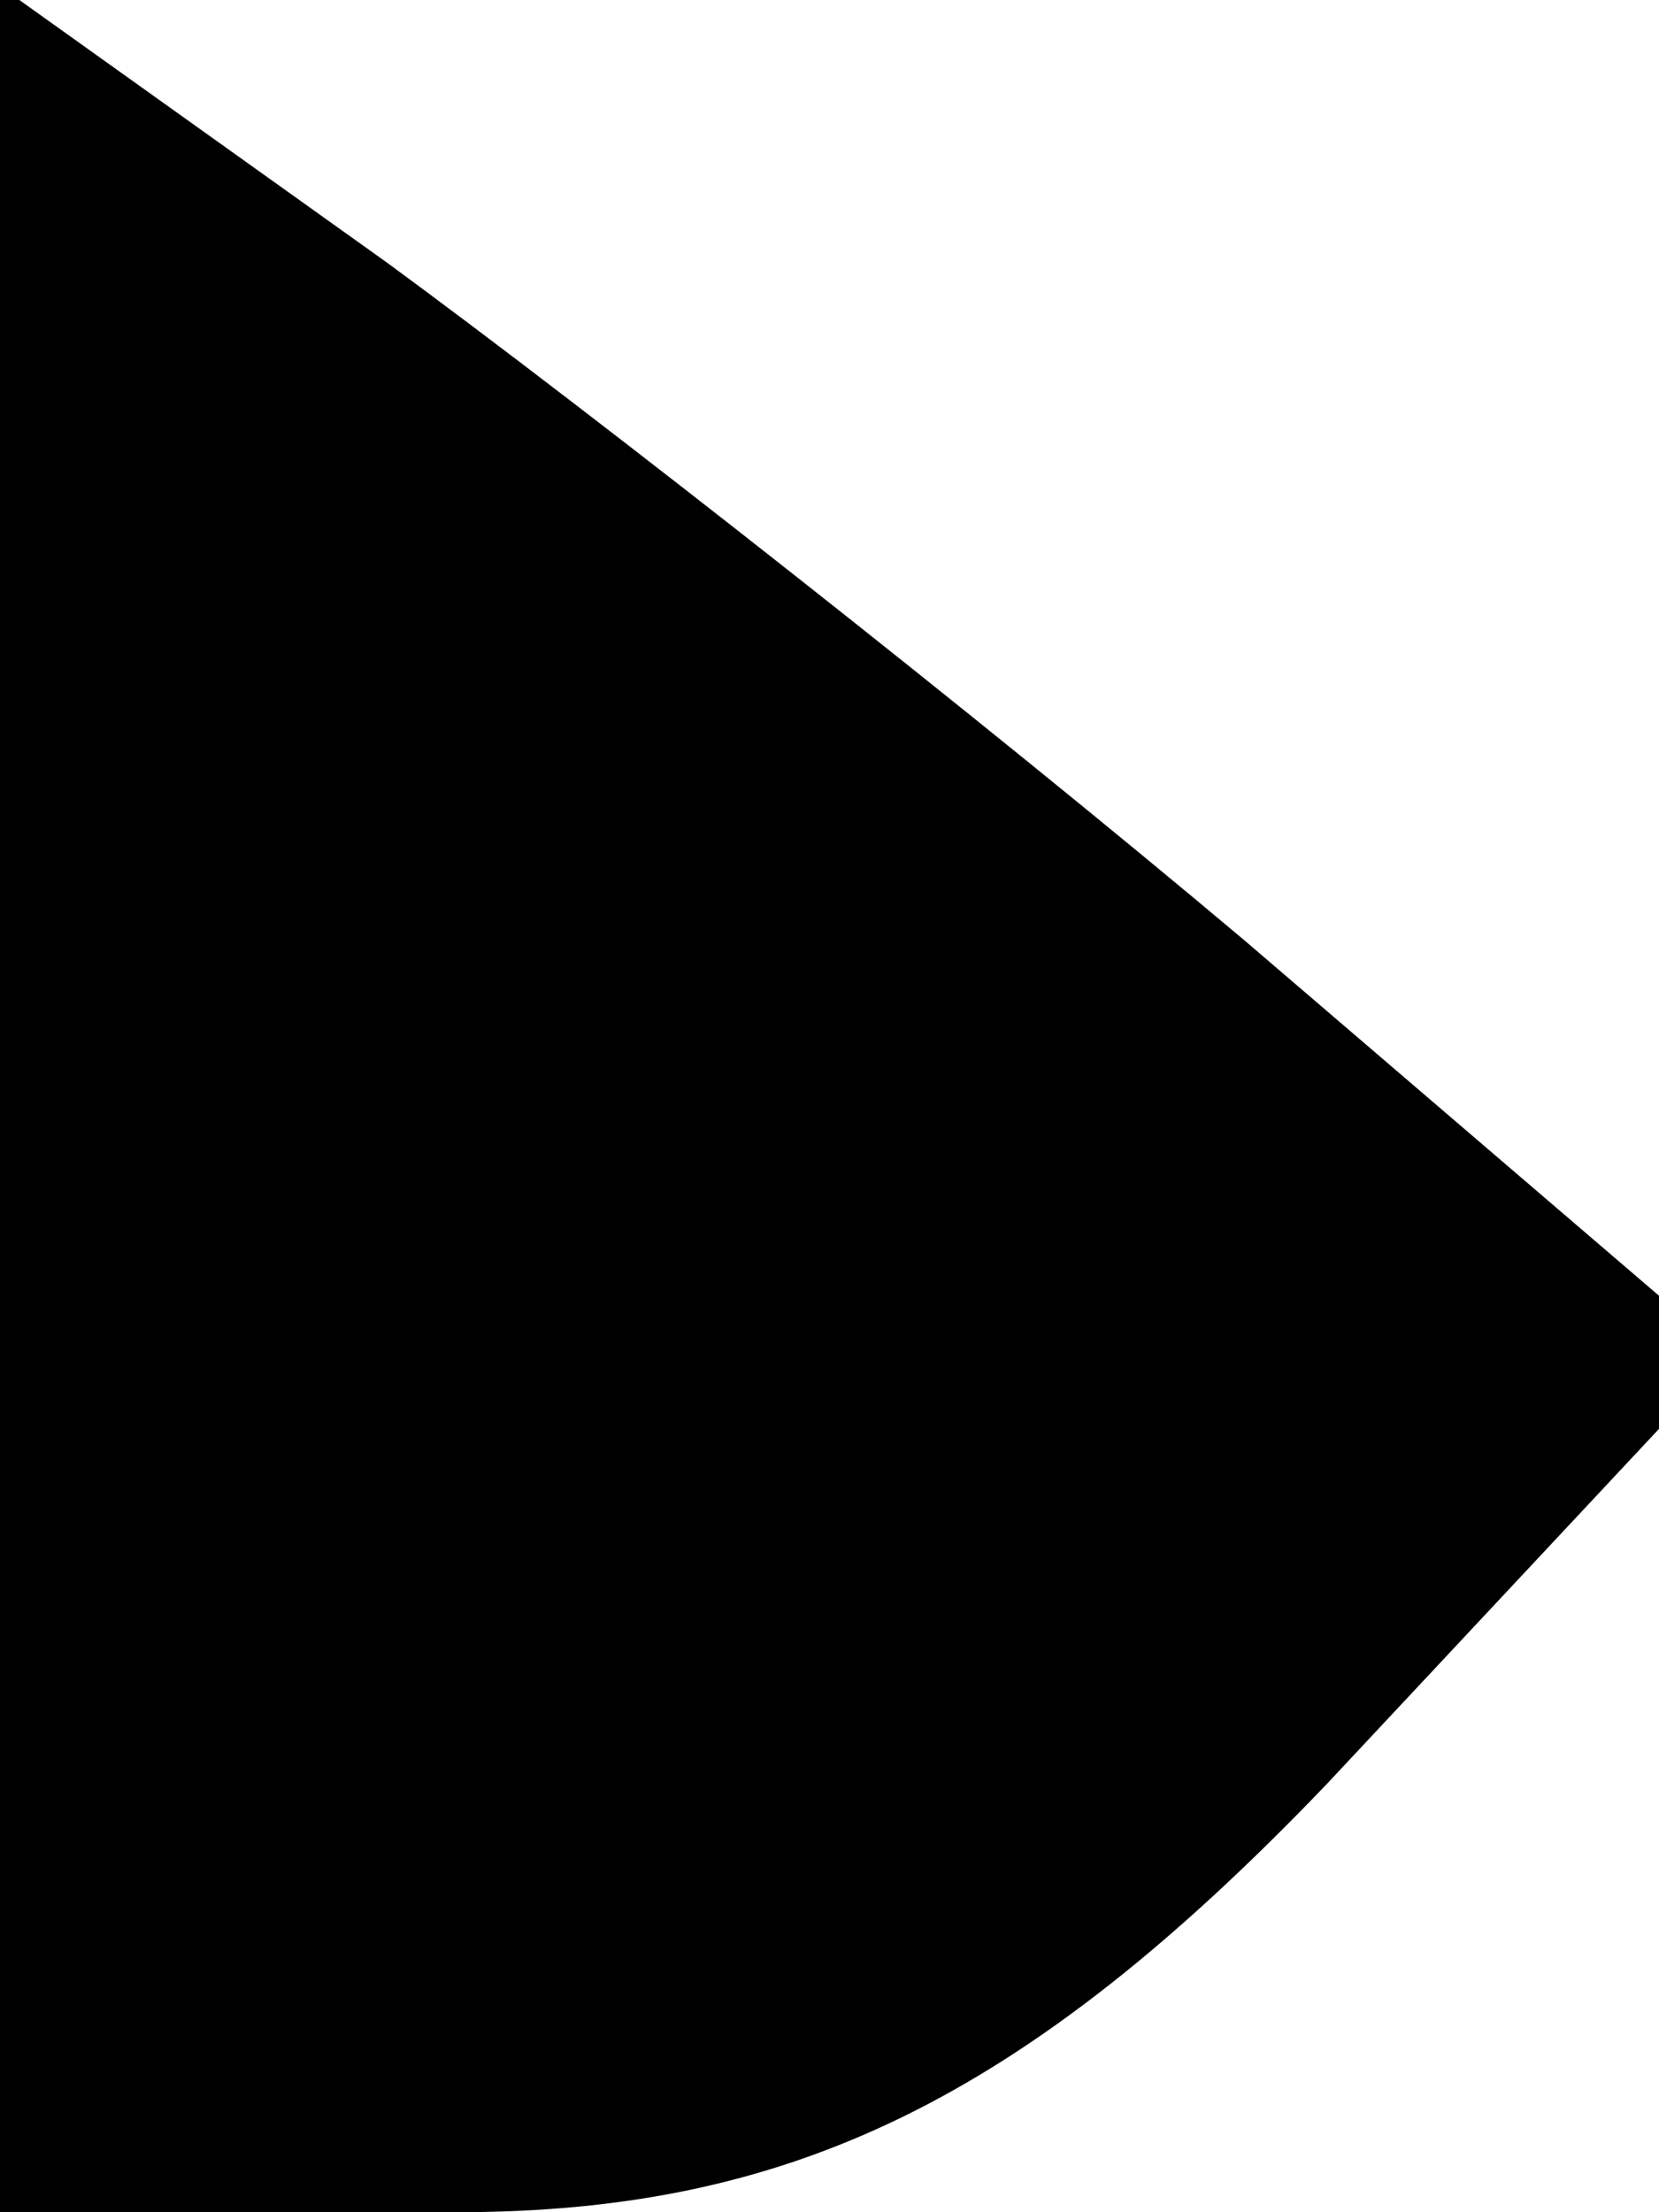 <?xml version="1.0" standalone="no"?>
<!DOCTYPE svg PUBLIC "-//W3C//DTD SVG 20010904//EN"
 "http://www.w3.org/TR/2001/REC-SVG-20010904/DTD/svg10.dtd">
<svg version="1.0" xmlns="http://www.w3.org/2000/svg"
 width="12pt" height="16pt" viewBox="0 0 12 16"
 preserveAspectRatio="xMidYMid meet">
<g transform="translate(0,16) scale(0.1,-0.1)"
fill="#000000" stroke="none">
<path fill="#000000" stroke="none" d="M0 81 l0 -81 33 0 c24 0 41 8 63 31
l29 31 -35 30 c-19 16 -47 38 -62 49 l-28 20 0 -80z"/>
</g>
</svg>
